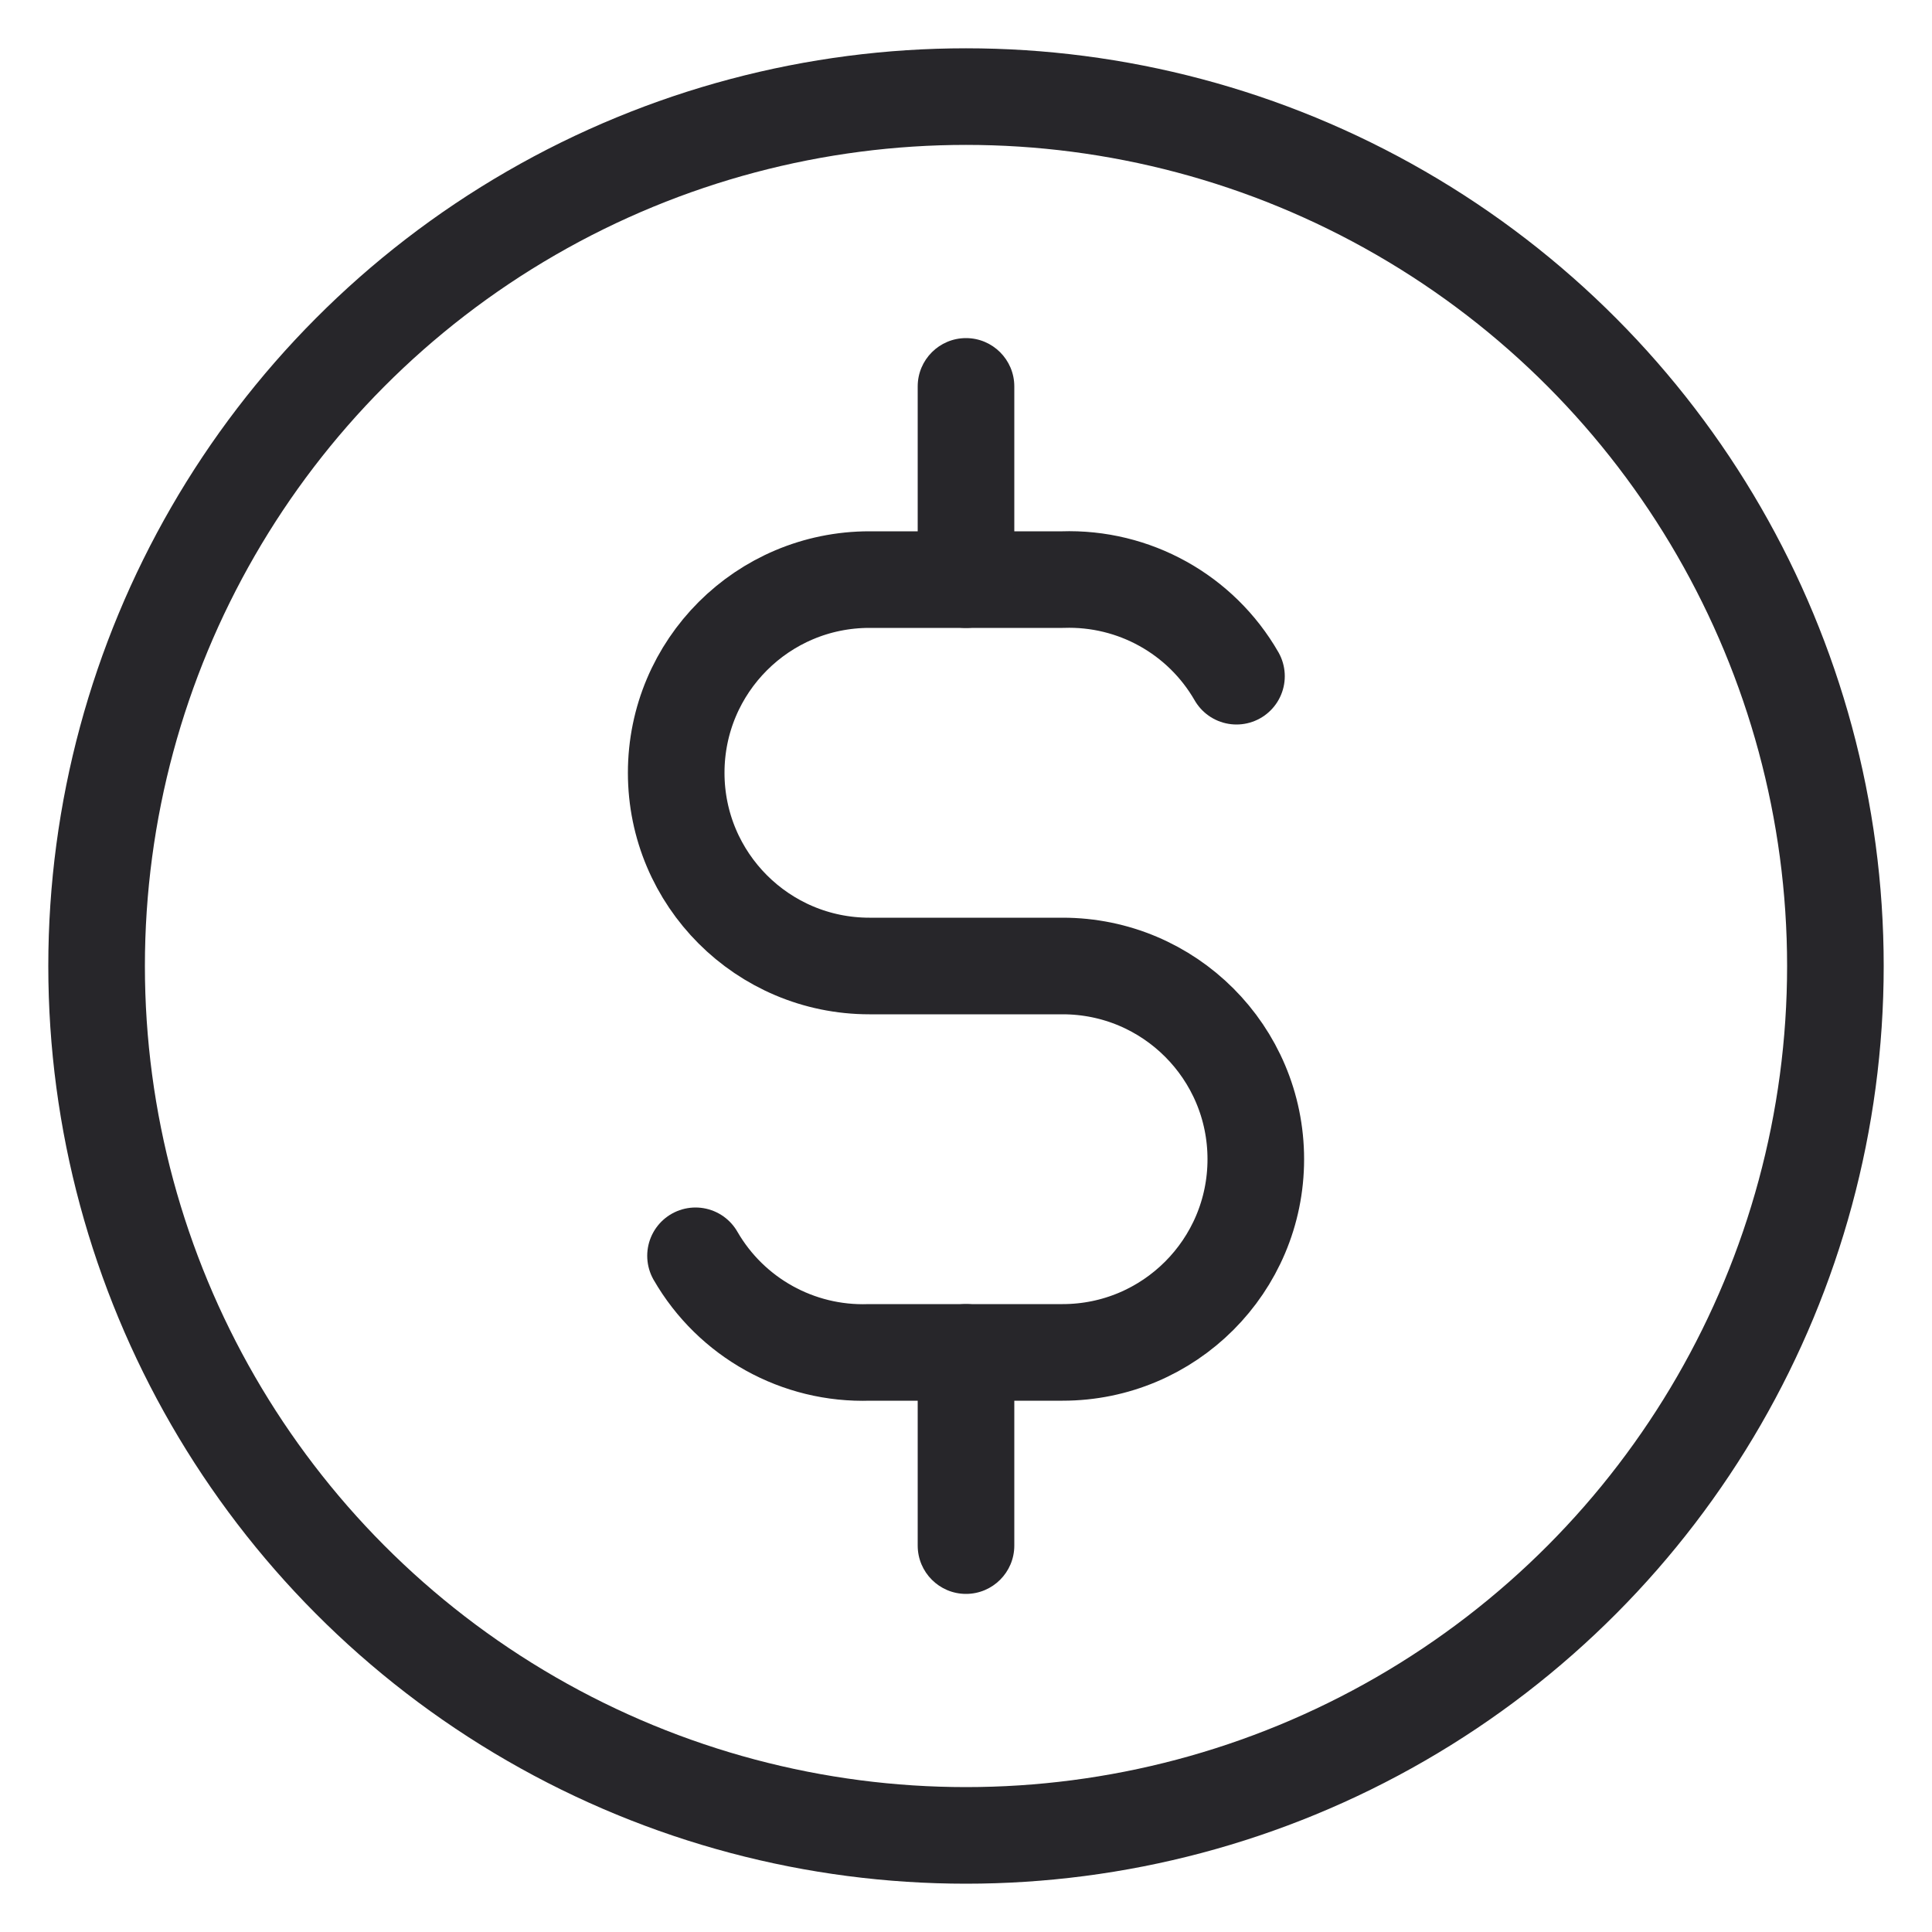 <svg width="20" height="20" viewBox="0 0 20 20" fill="none" xmlns="http://www.w3.org/2000/svg">
<circle cx="10" cy="10" r="9" stroke="#27262A" stroke-linecap="round" stroke-linejoin="round"/>
<path d="M12.8 7C12.431 6.359 11.739 5.975 11 6H9C7.895 6 7 6.895 7 8C7 9.104 7.895 10 9 10H11C12.105 10 13 10.895 13 12C13 13.104 12.105 14 11 14H9C8.261 14.025 7.569 13.64 7.2 13" stroke="#27262A" stroke-linecap="round" stroke-linejoin="round"/>
<path d="M10.5 4C10.5 3.724 10.276 3.5 10 3.5C9.724 3.5 9.5 3.724 9.5 4H10.5ZM9.5 6C9.5 6.276 9.724 6.5 10 6.5C10.276 6.5 10.5 6.276 10.5 6H9.5ZM10.5 14C10.5 13.724 10.276 13.5 10 13.5C9.724 13.5 9.5 13.724 9.5 14H10.5ZM9.5 16C9.5 16.276 9.724 16.5 10 16.5C10.276 16.5 10.5 16.276 10.5 16H9.5ZM9.5 4V6H10.5V4H9.5ZM9.5 14V16H10.5V14H9.5Z" fill="#27262A"/>
</svg>
